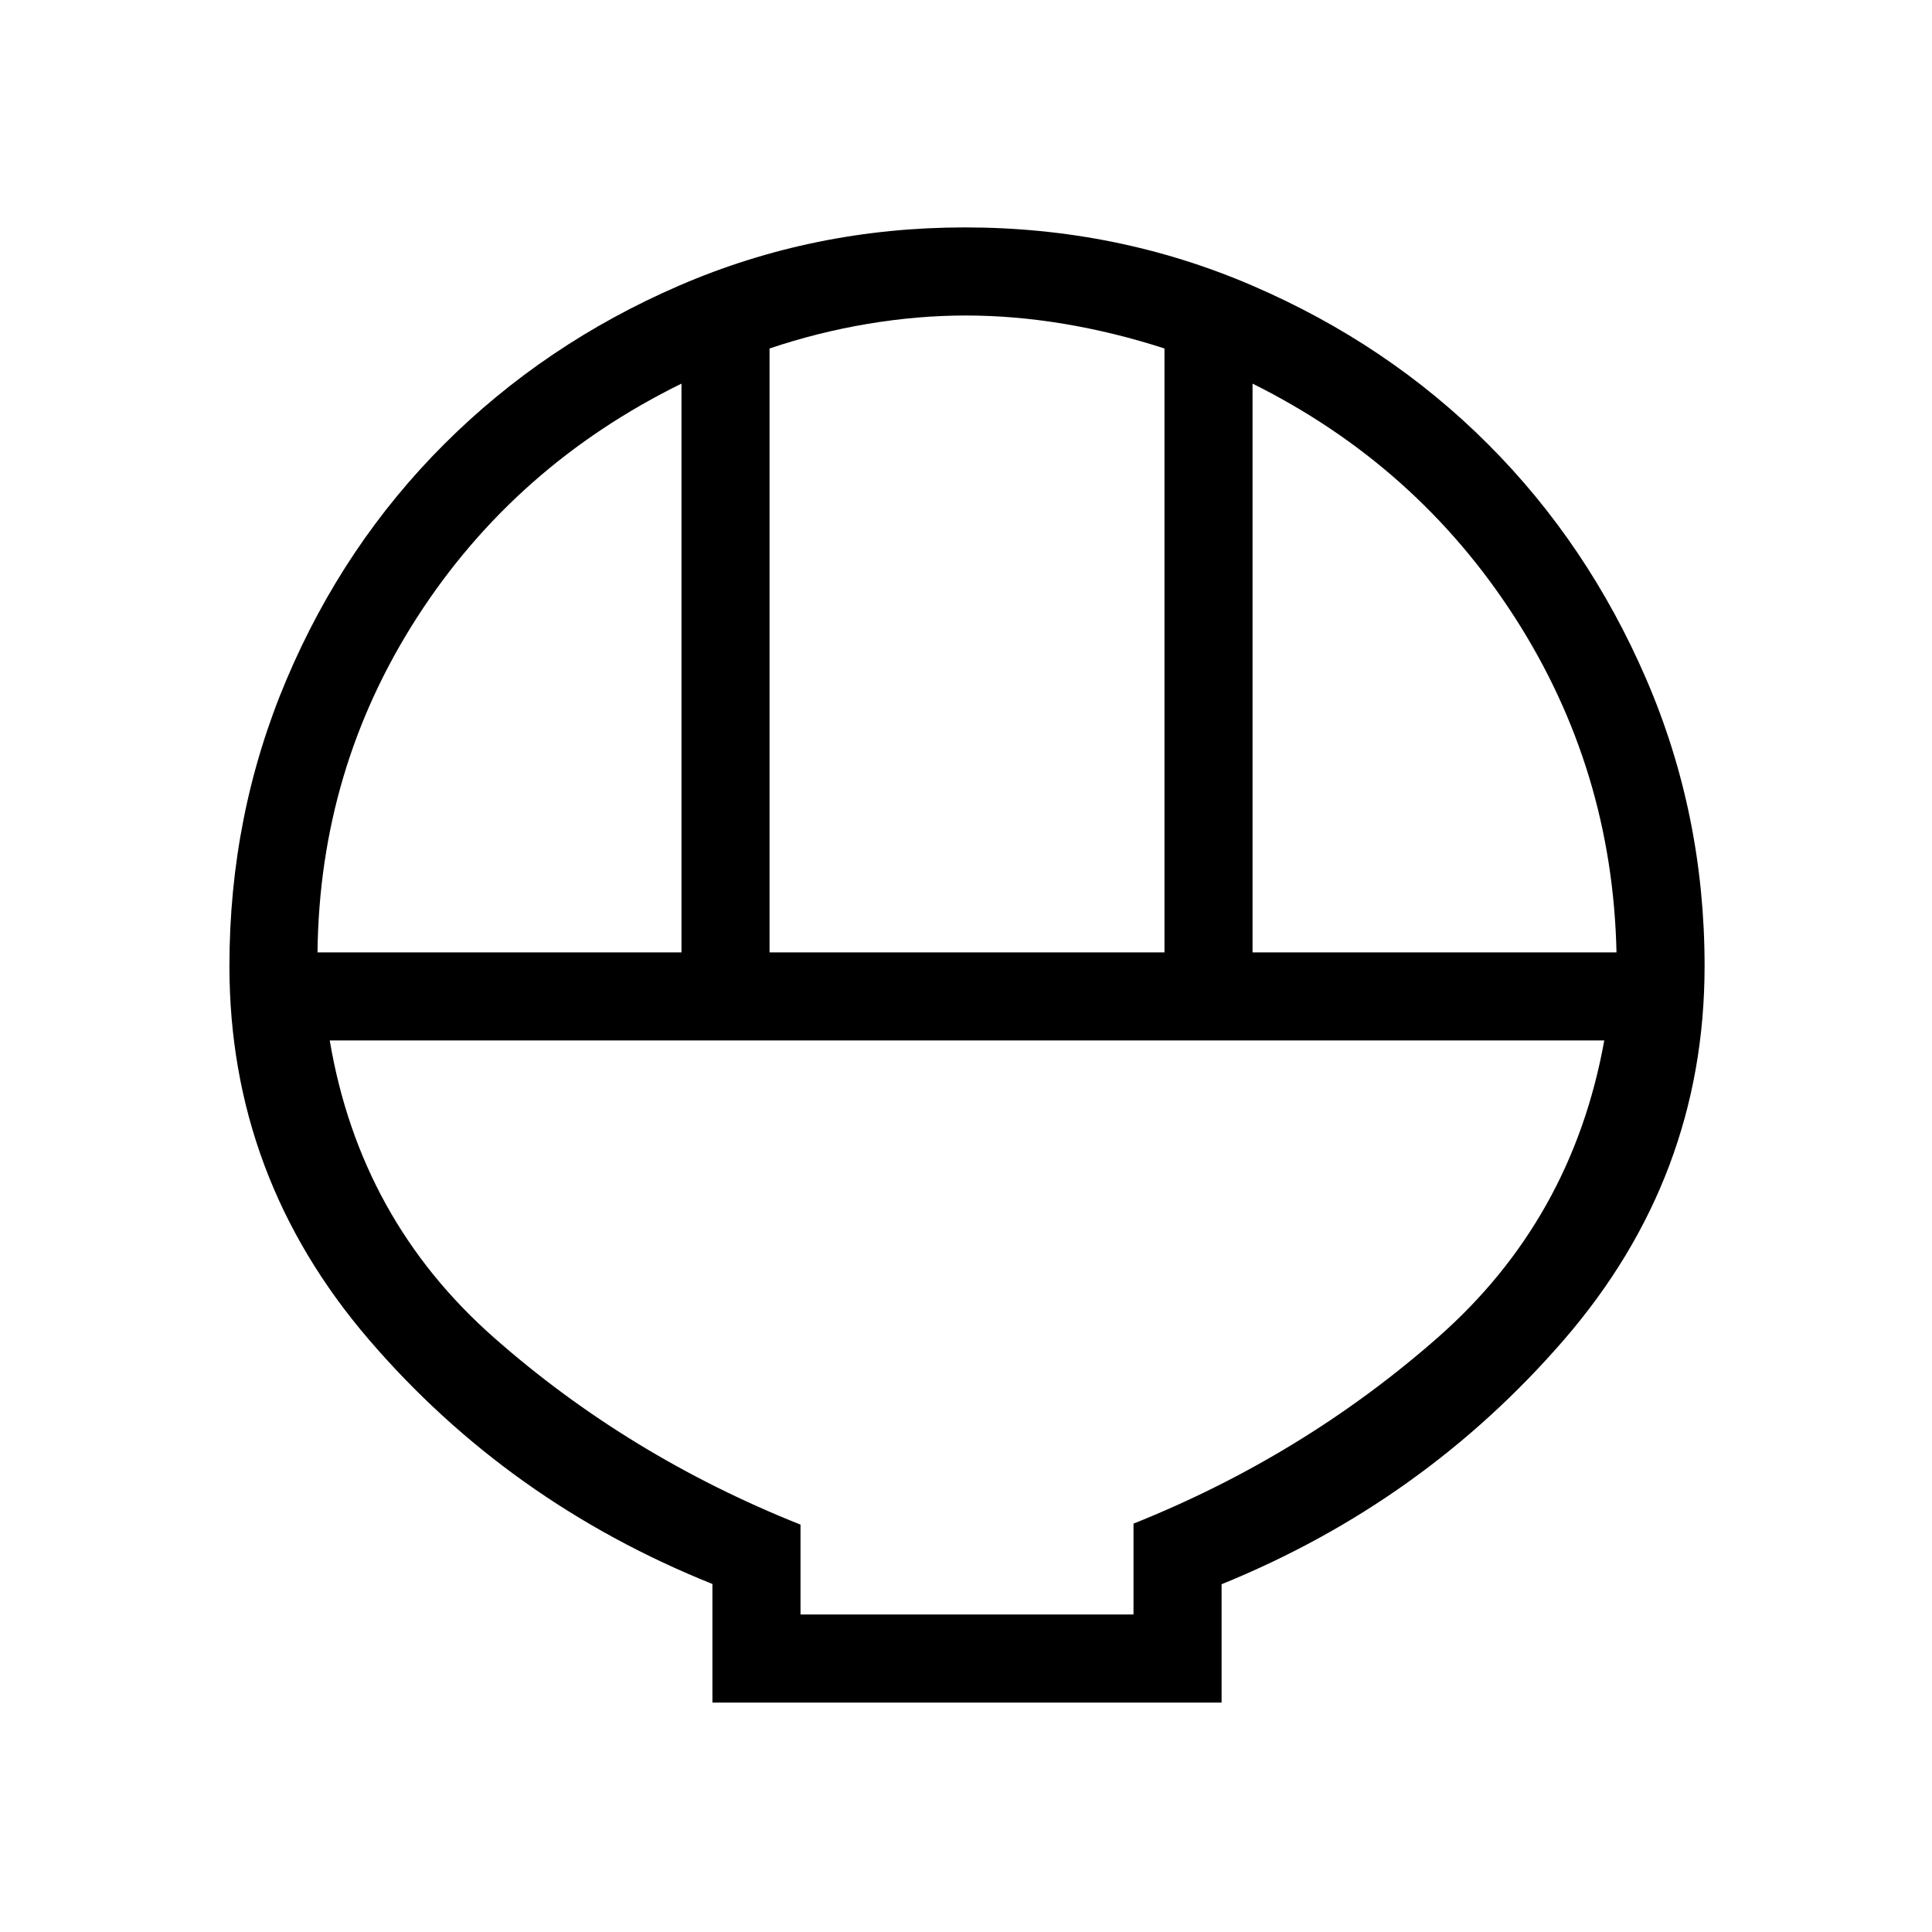 <svg xmlns="http://www.w3.org/2000/svg" height="48" viewBox="0 -960 960 960" width="48"><path d="M354-114v-58.92q-101.38-40.7-170.69-121.43Q114-375.09 114-480q0-75.4 28.43-142.47t78.39-116.93q49.96-49.85 116.76-78.73Q404.39-847 479.46-847q75.78 0 142.96 28.98 67.19 28.97 116.89 78.65 49.71 49.67 78.7 116.82Q847-555.4 847-480q0 104.91-69.81 185.65Q707.38-213.62 607-172.8v58.8H354Zm28.38-372.77h196.24v-300.08q-24.97-8.07-49.87-12.23-24.9-4.15-48.81-4.15-23.9 0-48.75 4.15-24.84 4.16-48.81 12.24v300.07Zm-224.61 0h180.85v-282.61q-82.77 40.69-131.31 116.04-48.54 75.35-49.54 166.57Zm464.61 0h180.85q-2-91-50.54-166.46-48.54-75.46-130.31-116.15v282.61Zm-224.61 329h165.46v-45.15q84.32-33.71 151.12-92.4Q781.15-354 797.15-443h-633.3q15 89 81.73 147.77 66.73 58.77 152.19 92.81v44.65Zm0 0h165.46-165.46Z"/></svg>